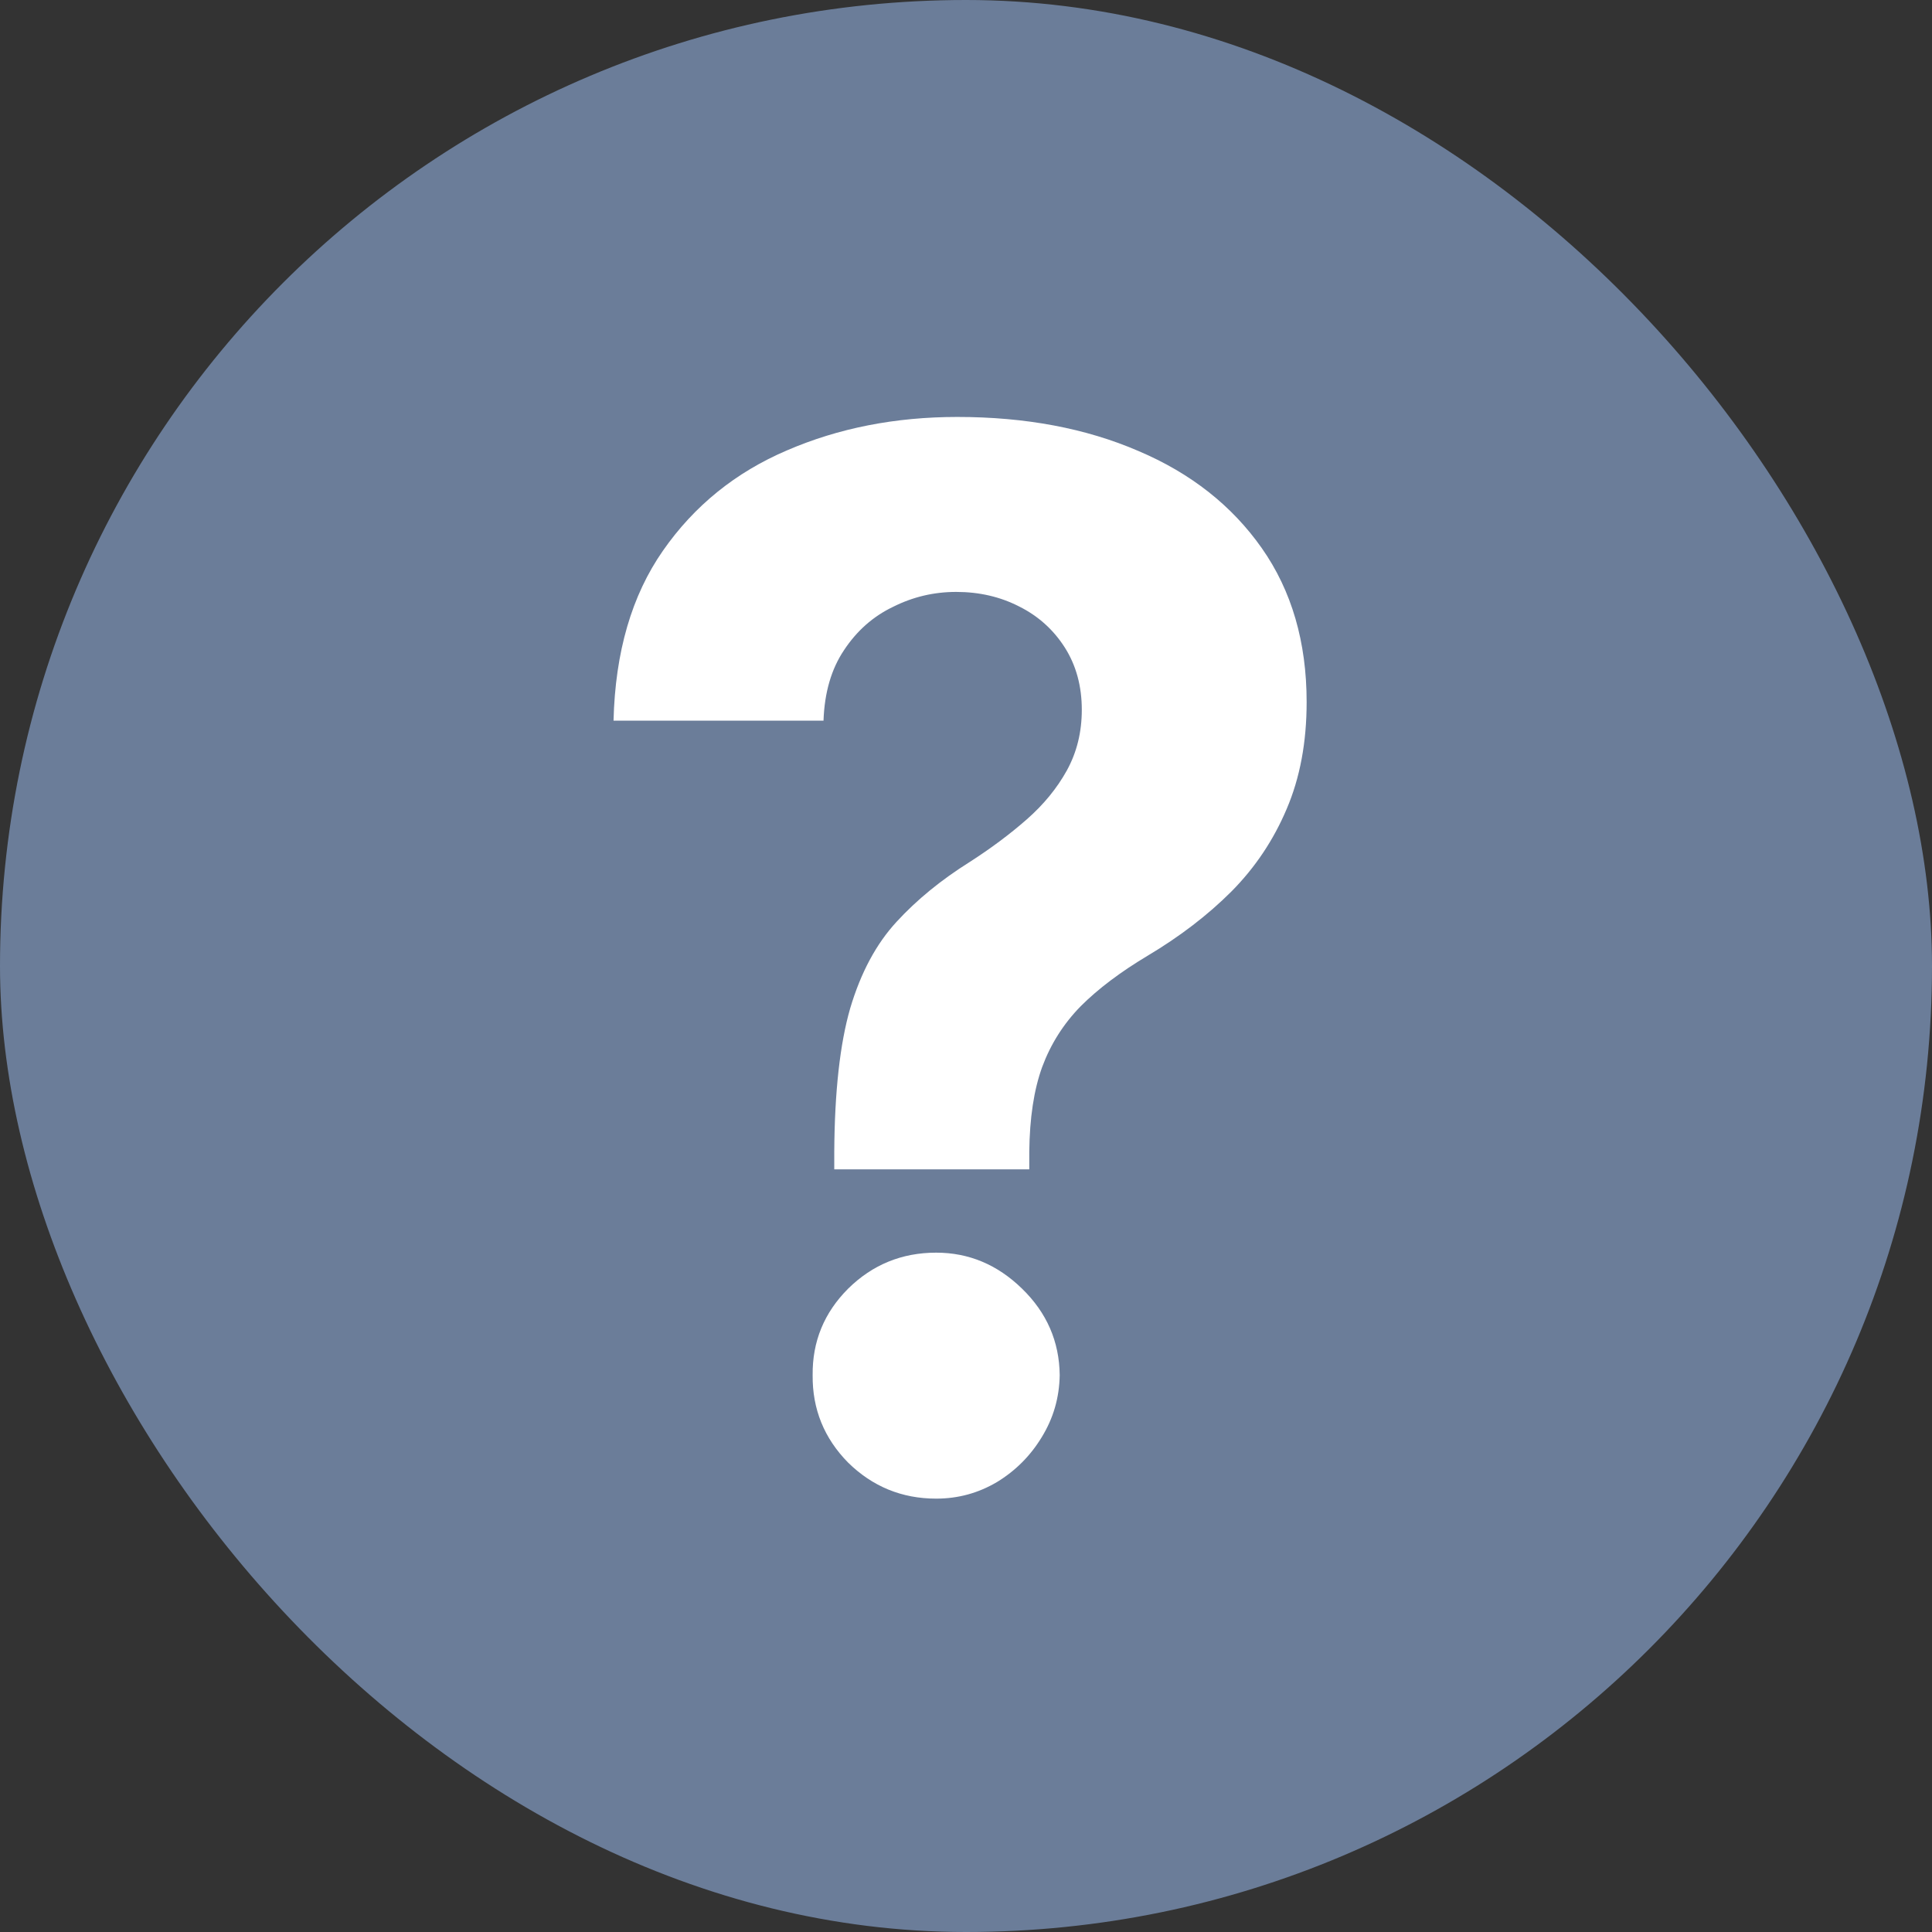 <svg width="16" height="16" viewBox="0 0 16 16" fill="none" xmlns="http://www.w3.org/2000/svg">
<rect x="0" y="0" width="16" height="16" fill="#333333" stroke="none"/>
<rect width="16" height="16" rx="8" fill="#6B7D99"/>
<path d="M6.909 9.684V9.539C6.912 9.041 6.956 8.645 7.041 8.35C7.129 8.054 7.257 7.816 7.425 7.634C7.592 7.452 7.794 7.287 8.03 7.139C8.206 7.026 8.364 6.908 8.503 6.786C8.642 6.664 8.753 6.529 8.835 6.381C8.918 6.23 8.959 6.063 8.959 5.878C8.959 5.682 8.912 5.51 8.818 5.362C8.724 5.215 8.598 5.101 8.439 5.022C8.283 4.942 8.109 4.902 7.919 4.902C7.734 4.902 7.56 4.943 7.395 5.026C7.23 5.105 7.095 5.225 6.99 5.384C6.885 5.54 6.828 5.735 6.82 5.968H5.081C5.095 5.399 5.232 4.931 5.49 4.561C5.749 4.189 6.091 3.912 6.517 3.73C6.943 3.546 7.413 3.453 7.928 3.453C8.493 3.453 8.993 3.547 9.428 3.735C9.862 3.919 10.203 4.188 10.45 4.54C10.697 4.892 10.821 5.317 10.821 5.814C10.821 6.147 10.766 6.442 10.655 6.701C10.547 6.956 10.395 7.184 10.199 7.382C10.003 7.578 9.771 7.756 9.504 7.915C9.28 8.049 9.095 8.188 8.95 8.333C8.808 8.478 8.702 8.645 8.631 8.836C8.562 9.026 8.527 9.26 8.524 9.539V9.684H6.909ZM7.753 12.411C7.469 12.411 7.226 12.311 7.024 12.113C6.825 11.911 6.727 11.669 6.73 11.388C6.727 11.11 6.825 10.871 7.024 10.672C7.226 10.473 7.469 10.374 7.753 10.374C8.023 10.374 8.26 10.473 8.464 10.672C8.669 10.871 8.773 11.11 8.776 11.388C8.773 11.576 8.723 11.747 8.626 11.904C8.533 12.057 8.409 12.181 8.256 12.274C8.102 12.365 7.935 12.411 7.753 12.411Z" fill="white"/>
</svg>
